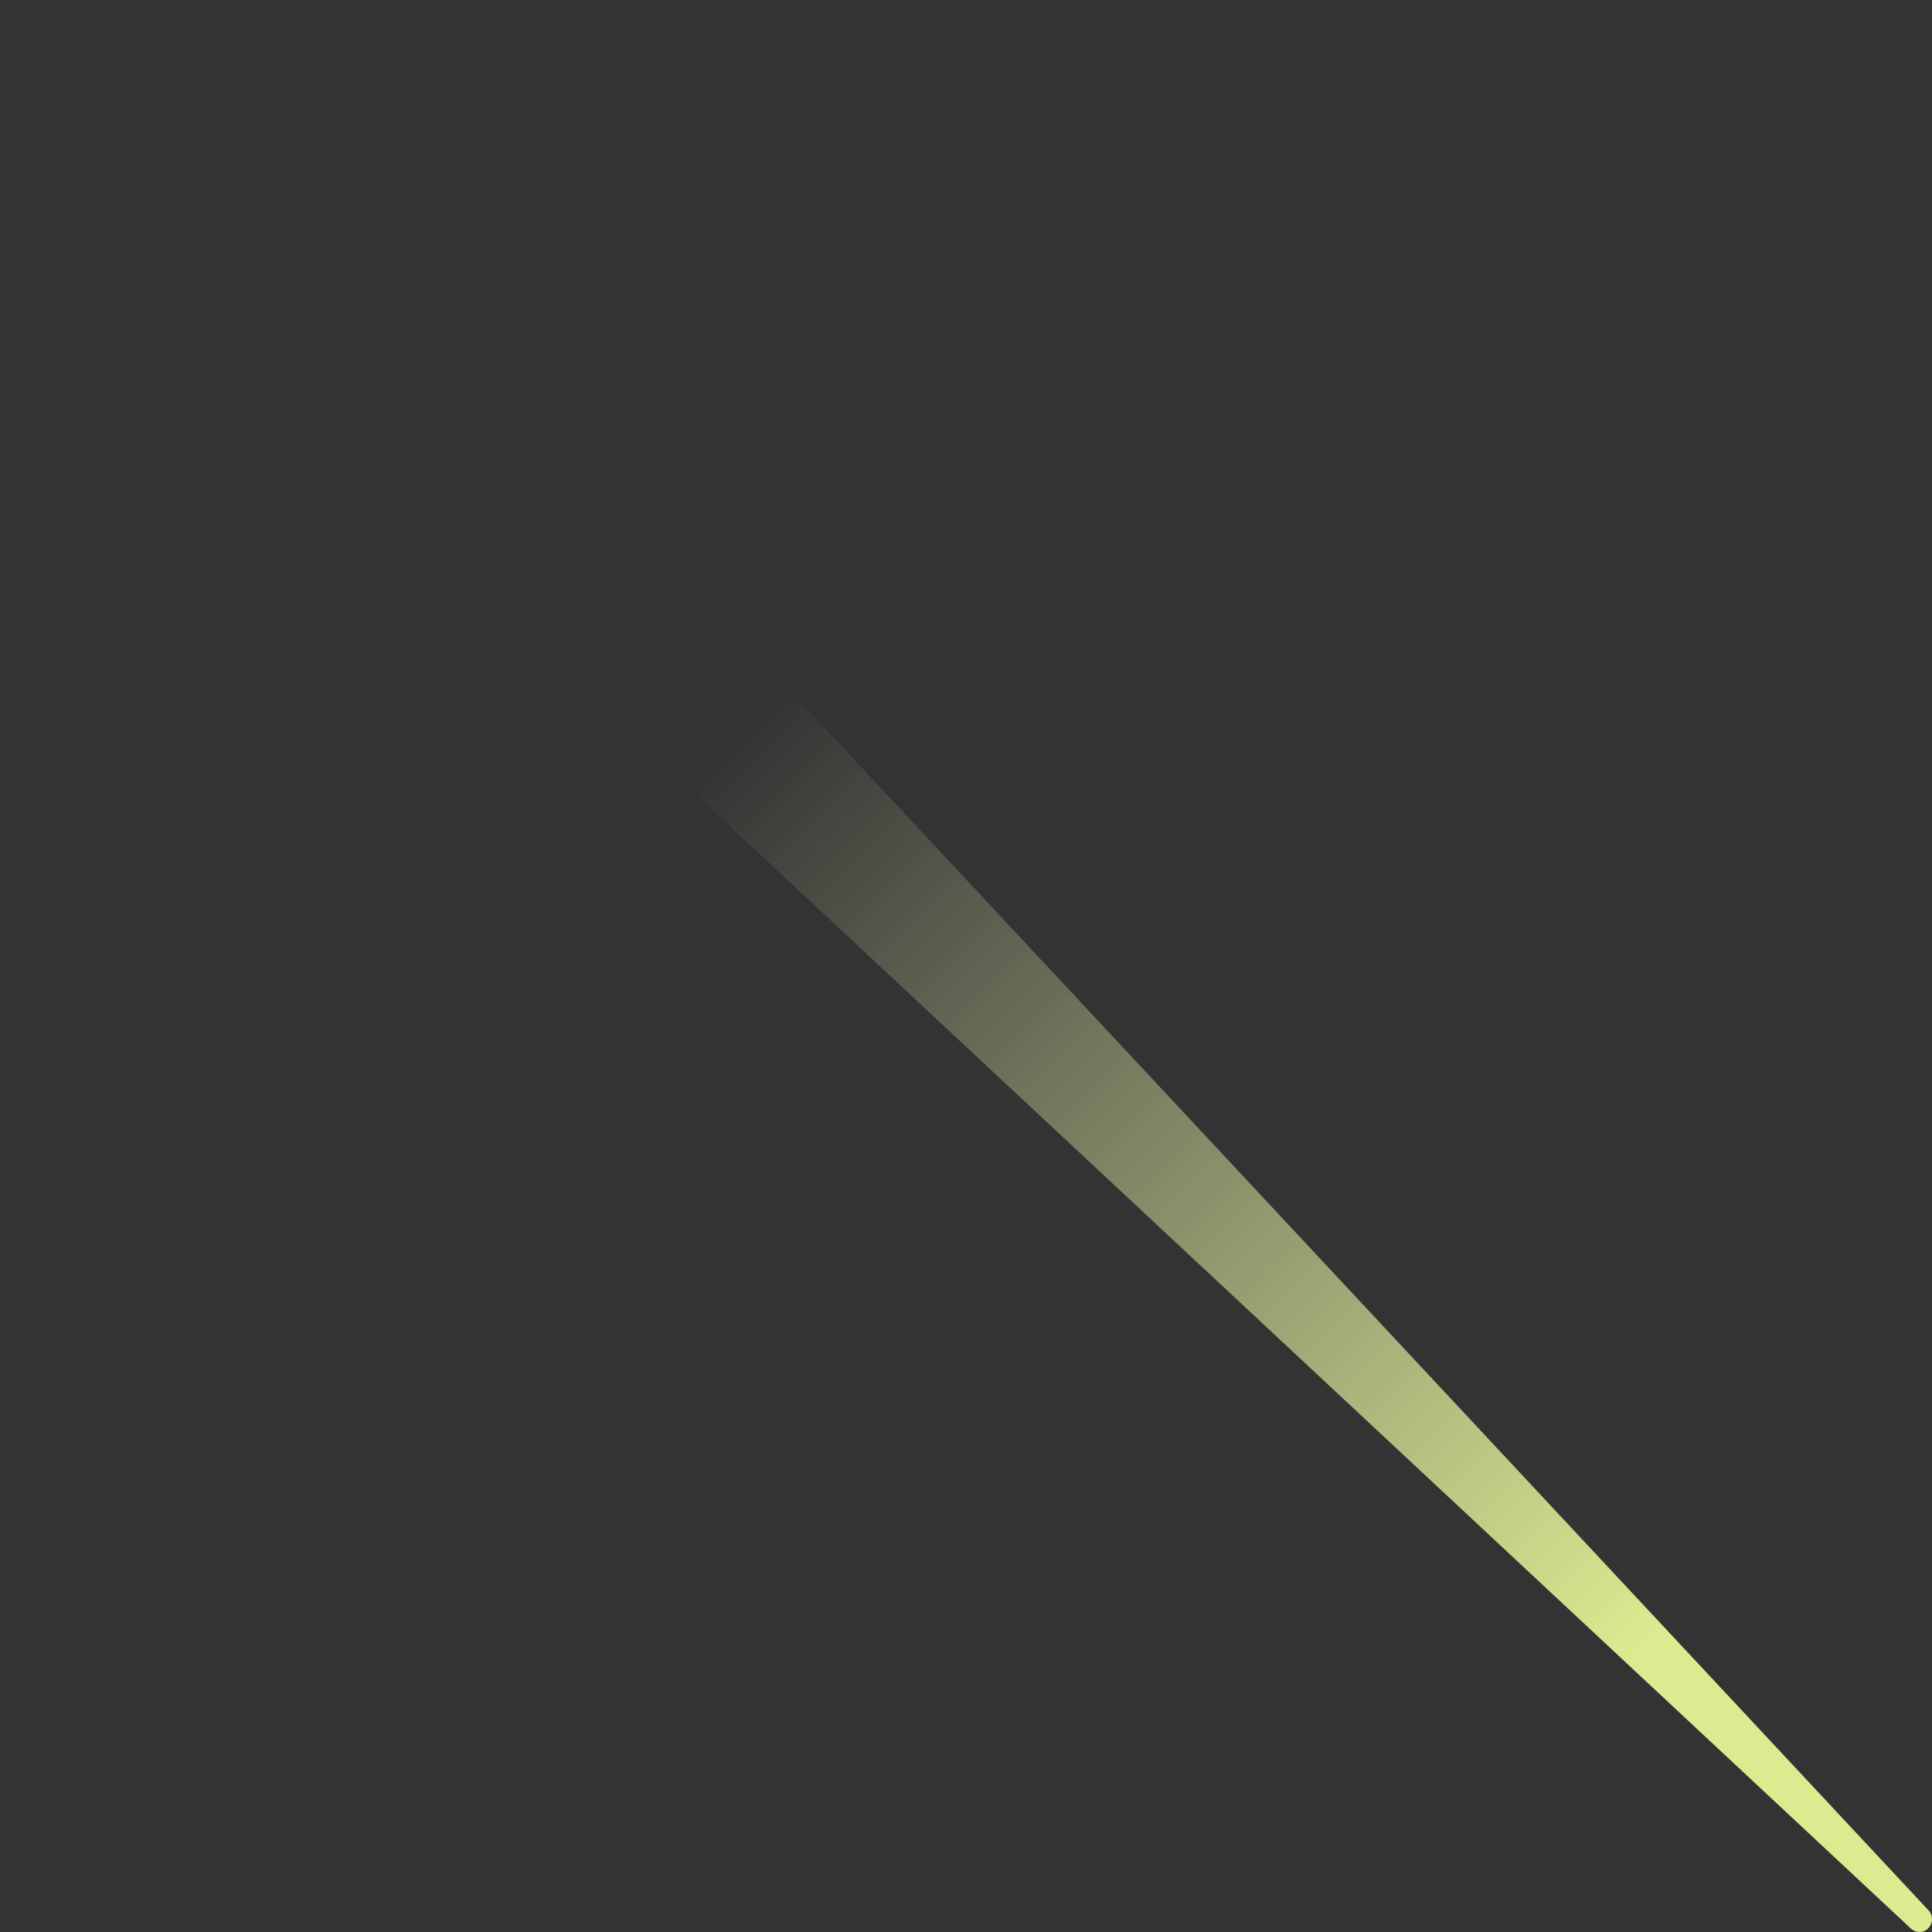 <?xml version="1.0" encoding="UTF-8" standalone="no"?>
<svg xmlns:xlink="http://www.w3.org/1999/xlink" height="383.1px" width="383.1px" xmlns="http://www.w3.org/2000/svg">
  <rect width="100%" height="100%" fill="#333333" stroke="none"/>
  <g transform="matrix(1.0, 0.0, 0.0, 1.0, 191.55, 191.55)">
    <path d="M-186.15 -157.75 Q-191.8 -163.85 -191.55 -172.15 -191.25 -180.5 -185.15 -186.15 -179.05 -191.8 -170.75 -191.55 -162.45 -191.25 -156.8 -185.15 L190.9 187.3 Q191.55 188.0 191.55 189.0 191.55 190.0 190.9 190.7 190.2 191.5 189.15 191.55 188.1 191.55 187.35 190.85 L-186.15 -157.75" fill="url(#gradient0)" fill-rule="evenodd" stroke="none"/>
  </g>
  <defs>
    <linearGradient gradientTransform="matrix(-0.165, -0.165, 0.165, -0.165, 0.0, 0.0)" gradientUnits="userSpaceOnUse" id="gradient0" spreadMethod="pad" x1="-819.2" x2="819.2">
      <stop offset="0.0" stop-color="#efff9a" stop-opacity="0.902"/>
      <stop offset="0.671" stop-color="#f1ffbd" stop-opacity="0.0"/>
    </linearGradient>
  </defs>
</svg>
